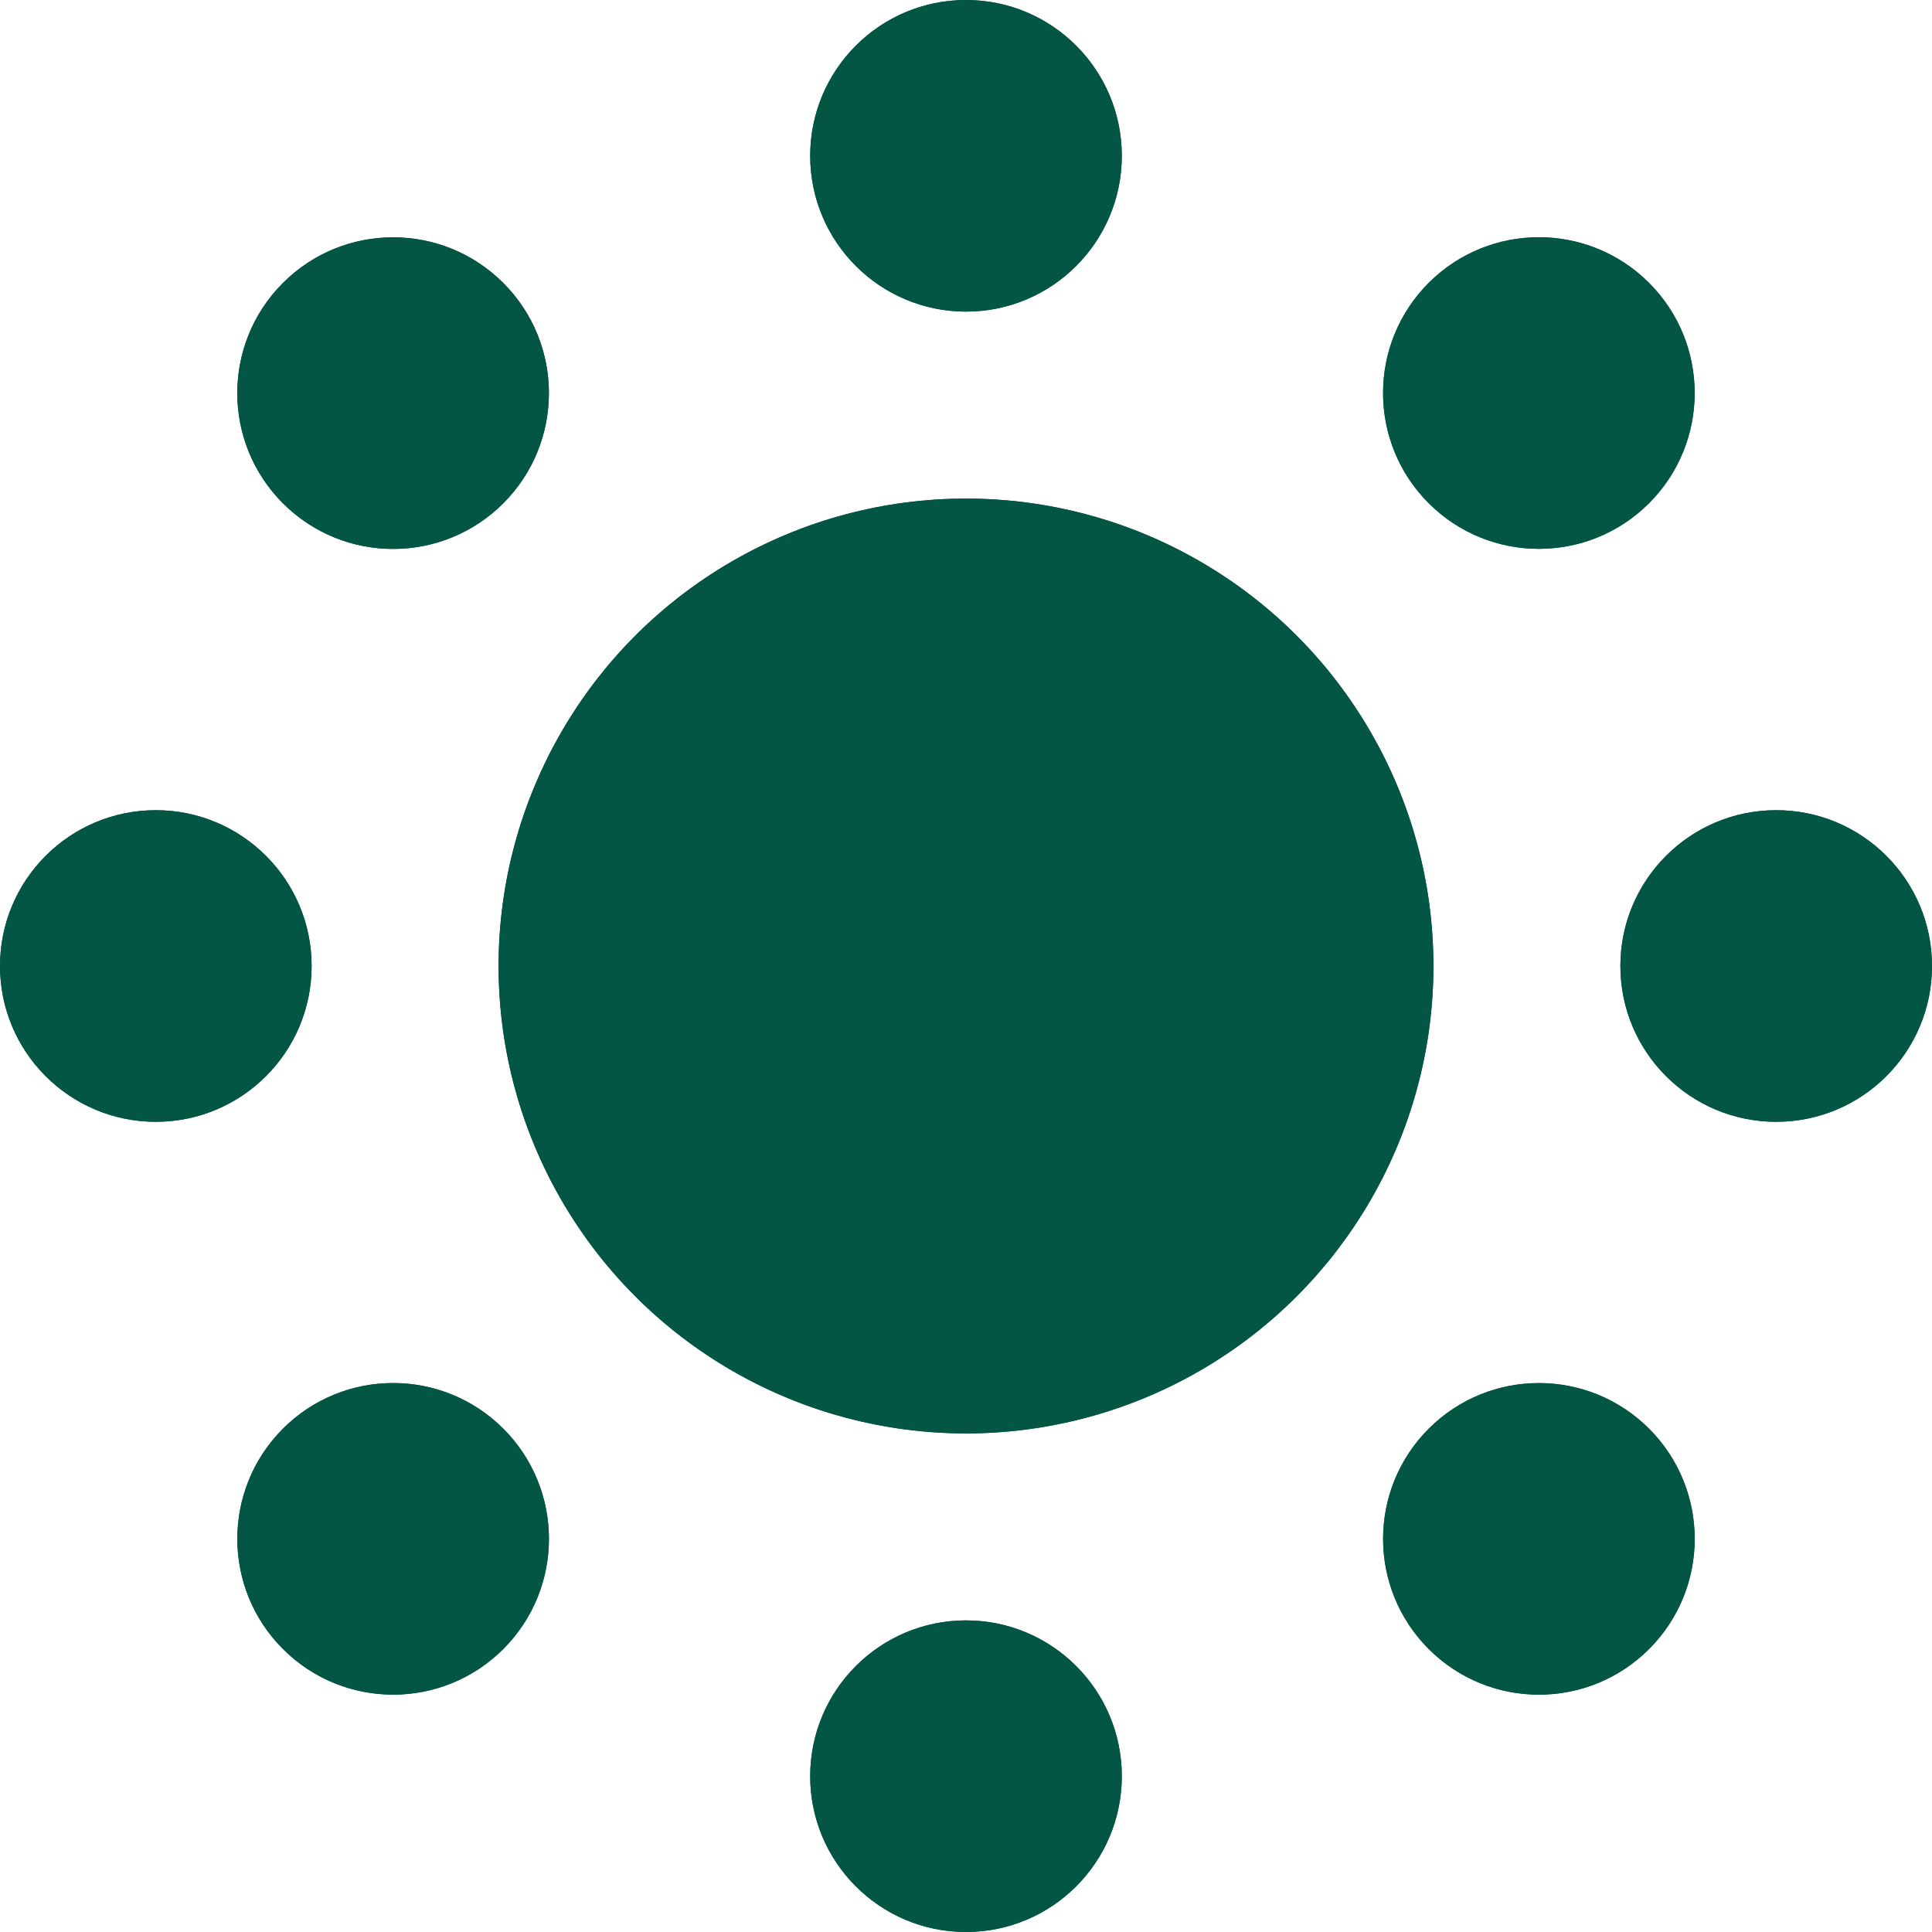 <svg xmlns="http://www.w3.org/2000/svg" width="31" height="31" viewBox="0 0 31 31">
  <g id="Group_1893" data-name="Group 1893" transform="translate(-629 -3714)">
    <g id="Ellipse_318" data-name="Ellipse 318" transform="translate(642 3714)" fill="#035644" stroke="#035644" stroke-width="1">
      <circle cx="2.5" cy="2.5" r="2.5" stroke="none"/>
      <circle cx="2.5" cy="2.5" r="2" fill="none"/>
    </g>
    <g id="Ellipse_326" data-name="Ellipse 326" transform="translate(637 3722)" fill="#035644" stroke="#035644" stroke-width="1">
      <circle cx="7.5" cy="7.5" r="7.5" stroke="none"/>
      <circle cx="7.5" cy="7.5" r="7" fill="none"/>
    </g>
    <g id="Ellipse_319" data-name="Ellipse 319" transform="translate(642 3740)" fill="#035644" stroke="#035644" stroke-width="1">
      <circle cx="2.5" cy="2.5" r="2.5" stroke="none"/>
      <circle cx="2.5" cy="2.5" r="2" fill="none"/>
    </g>
    <g id="Ellipse_320" data-name="Ellipse 320" transform="translate(660 3727) rotate(90)" fill="#035644" stroke="#035644" stroke-width="1">
      <circle cx="2.5" cy="2.5" r="2.5" stroke="none"/>
      <circle cx="2.5" cy="2.5" r="2" fill="none"/>
    </g>
    <g id="Ellipse_321" data-name="Ellipse 321" transform="translate(634 3727) rotate(90)" fill="#035644" stroke="#035644" stroke-width="1">
      <circle cx="2.5" cy="2.5" r="2.5" stroke="none"/>
      <circle cx="2.5" cy="2.5" r="2" fill="none"/>
    </g>
    <g id="Ellipse_322" data-name="Ellipse 322" transform="translate(653.692 3716.771) rotate(45)" fill="#035644" stroke="#035644" stroke-width="1">
      <circle cx="2.5" cy="2.5" r="2.5" stroke="none"/>
      <circle cx="2.5" cy="2.5" r="2" fill="none"/>
    </g>
    <g id="Ellipse_323" data-name="Ellipse 323" transform="translate(635.308 3735.156) rotate(45)" fill="#035644" stroke="#035644" stroke-width="1">
      <circle cx="2.5" cy="2.5" r="2.5" stroke="none"/>
      <circle cx="2.5" cy="2.5" r="2" fill="none"/>
    </g>
    <g id="Ellipse_324" data-name="Ellipse 324" transform="translate(631.772 3720.308) rotate(-45)" fill="#035644" stroke="#035644" stroke-width="1">
      <circle cx="2.5" cy="2.5" r="2.5" stroke="none"/>
      <circle cx="2.5" cy="2.5" r="2" fill="none"/>
    </g>
    <g id="Ellipse_325" data-name="Ellipse 325" transform="translate(650.157 3738.692) rotate(-45)" fill="#035644" stroke="#035644" stroke-width="1">
      <circle cx="2.5" cy="2.5" r="2.5" stroke="none"/>
      <circle cx="2.5" cy="2.5" r="2" fill="none"/>
    </g>
  </g>
</svg>
